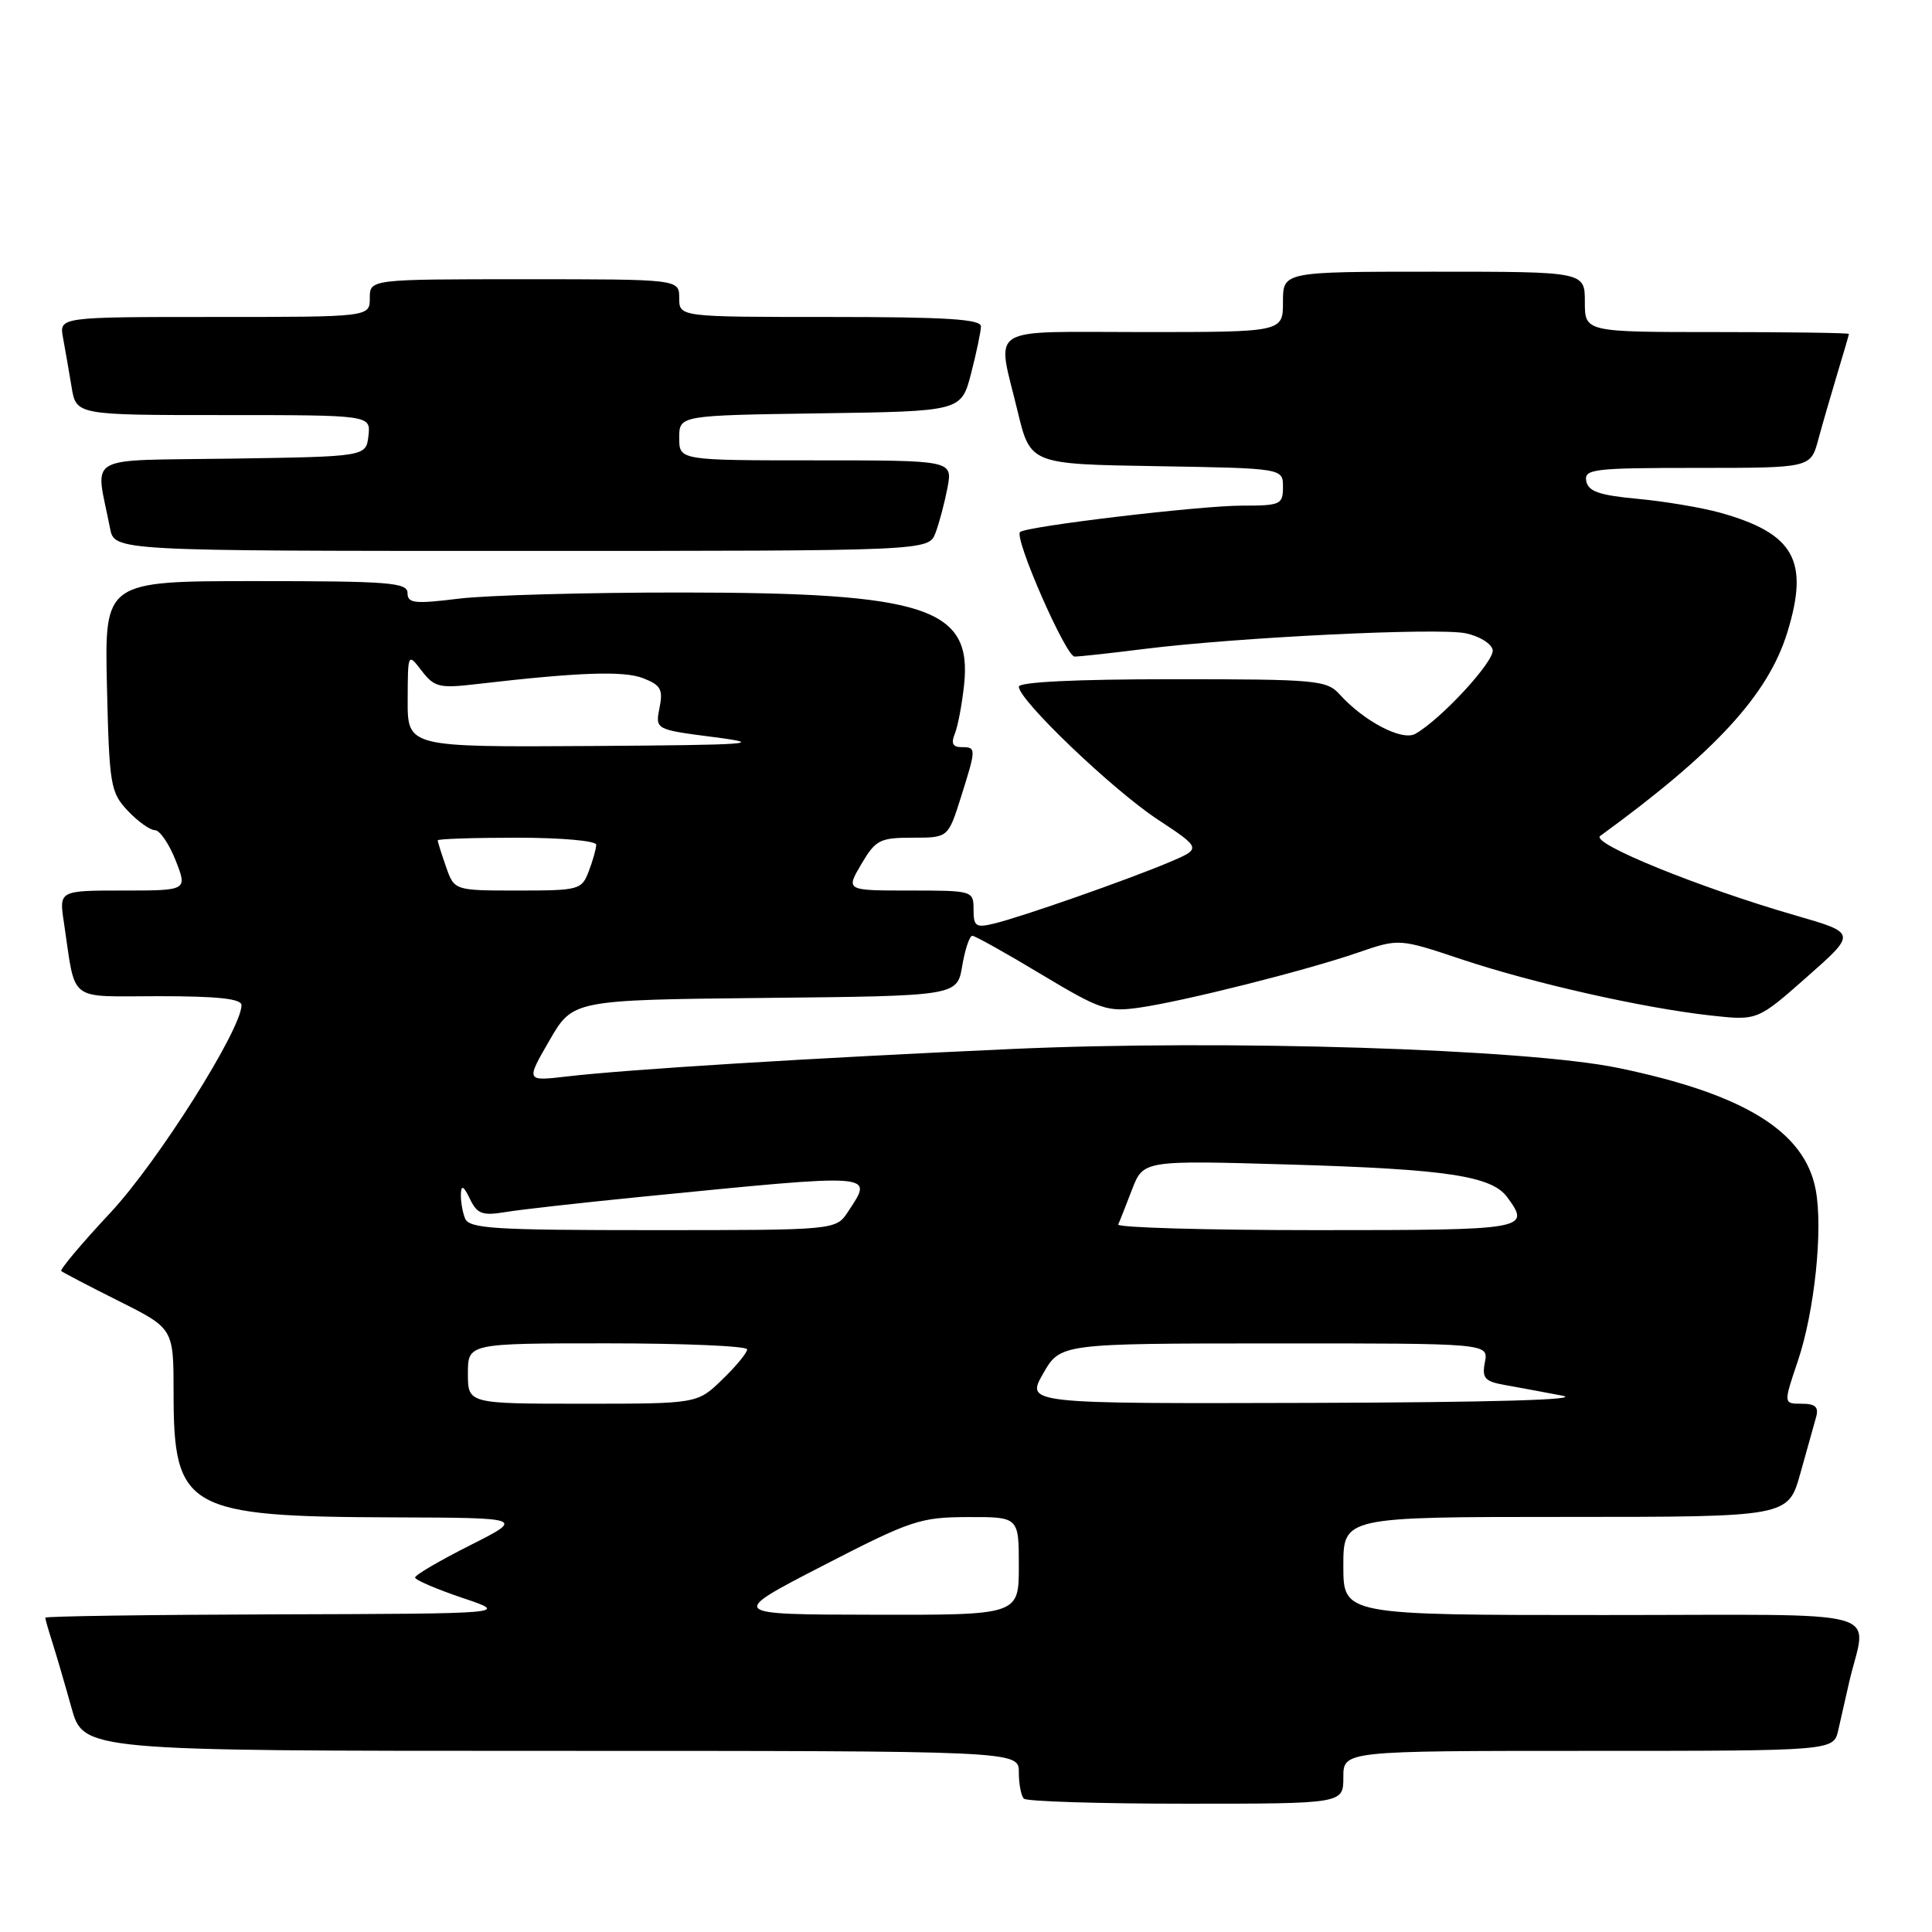 <?xml version="1.0" encoding="UTF-8" standalone="no"?>
<!DOCTYPE svg PUBLIC "-//W3C//DTD SVG 1.1//EN" "http://www.w3.org/Graphics/SVG/1.1/DTD/svg11.dtd" >
<svg xmlns="http://www.w3.org/2000/svg" xmlns:xlink="http://www.w3.org/1999/xlink" version="1.1" viewBox="0 0 256 256">
 <g >
 <path fill="currentColor"
d=" M 178.00 235.50 C 178.00 232.00 178.00 232.00 210.48 232.00 C 242.96 232.00 242.96 232.00 243.58 229.25 C 243.92 227.74 244.56 224.93 245.00 223.00 C 247.31 212.90 251.29 214.00 212.52 214.00 C 178.00 214.00 178.00 214.00 178.00 207.50 C 178.00 201.00 178.00 201.00 207.47 201.00 C 236.94 201.00 236.94 201.00 238.55 195.25 C 239.43 192.09 240.38 188.71 240.65 187.75 C 241.01 186.43 240.54 186.00 238.72 186.00 C 236.31 186.00 236.31 186.00 238.23 180.32 C 240.44 173.77 241.58 162.88 240.59 157.65 C 239.14 149.92 231.13 144.97 214.44 141.51 C 202.23 138.98 162.19 137.73 134.00 139.00 C 107.40 140.20 83.10 141.70 75.09 142.64 C 69.68 143.27 69.68 143.27 72.79 137.89 C 75.90 132.50 75.90 132.50 101.36 132.23 C 126.83 131.97 126.83 131.97 127.50 127.98 C 127.87 125.79 128.47 124.00 128.84 124.00 C 129.20 124.00 133.30 126.29 137.95 129.09 C 145.78 133.79 146.73 134.12 150.95 133.52 C 156.84 132.68 172.98 128.62 179.94 126.22 C 185.39 124.35 185.39 124.35 193.68 127.12 C 203.20 130.29 217.68 133.56 226.69 134.56 C 232.87 135.24 232.87 135.24 239.44 129.44 C 246.01 123.64 246.01 123.64 237.95 121.31 C 225.19 117.63 210.70 111.73 212.03 110.77 C 227.31 99.65 234.30 92.05 236.84 83.76 C 239.76 74.26 237.74 70.68 227.91 67.93 C 225.48 67.26 220.58 66.43 217.01 66.10 C 211.92 65.63 210.45 65.12 210.19 63.75 C 209.88 62.15 211.11 62.00 224.89 62.00 C 239.92 62.00 239.92 62.00 240.93 58.25 C 241.49 56.19 242.63 52.25 243.46 49.50 C 244.30 46.75 244.98 44.39 244.99 44.25 C 245.00 44.11 237.12 44.00 227.50 44.00 C 210.00 44.00 210.00 44.00 210.00 40.00 C 210.00 36.00 210.00 36.00 190.00 36.00 C 170.00 36.00 170.00 36.00 170.00 40.00 C 170.00 44.00 170.00 44.00 151.50 44.00 C 130.34 44.00 132.06 42.91 134.84 54.50 C 136.53 61.50 136.53 61.50 153.26 61.77 C 170.00 62.05 170.00 62.05 170.00 64.52 C 170.00 66.86 169.68 67.00 164.55 67.00 C 158.97 67.00 135.92 69.75 135.16 70.50 C 134.36 71.31 141.23 87.00 142.39 87.00 C 143.03 87.00 147.18 86.55 151.62 85.99 C 163.91 84.45 190.49 83.15 194.19 83.91 C 196.01 84.28 197.62 85.27 197.79 86.12 C 198.07 87.59 190.91 95.35 187.53 97.24 C 185.79 98.22 180.75 95.59 177.53 92.03 C 175.80 90.12 174.53 90.00 155.35 90.00 C 142.56 90.00 135.00 90.37 135.00 90.99 C 135.00 92.77 147.35 104.58 153.36 108.56 C 159.22 112.43 159.22 112.43 154.93 114.25 C 149.55 116.53 135.40 121.49 131.75 122.37 C 129.30 122.97 129.00 122.76 129.00 120.52 C 129.00 118.03 128.91 118.00 120.53 118.00 C 112.07 118.00 112.07 118.00 114.13 114.50 C 116.03 111.29 116.58 111.00 120.92 111.00 C 125.63 111.00 125.63 111.00 127.32 105.66 C 129.38 99.12 129.38 99.00 127.39 99.00 C 126.25 99.00 126.00 98.49 126.51 97.25 C 126.91 96.29 127.47 93.35 127.75 90.72 C 128.83 80.55 122.66 78.53 90.50 78.51 C 77.85 78.50 64.46 78.87 60.75 79.33 C 54.92 80.05 54.00 79.94 54.00 78.58 C 54.00 77.19 51.55 77.00 33.92 77.00 C 13.85 77.00 13.85 77.00 14.17 90.92 C 14.48 104.06 14.64 104.99 16.92 107.42 C 18.26 108.84 19.88 110.00 20.52 110.00 C 21.17 110.00 22.40 111.80 23.27 114.00 C 24.84 118.00 24.84 118.00 16.33 118.00 C 7.82 118.00 7.82 118.00 8.47 122.25 C 10.09 133.02 8.78 132.00 21.08 132.00 C 28.86 132.00 32.00 132.34 32.00 133.19 C 32.00 136.40 20.89 153.99 14.62 160.70 C 10.83 164.75 7.91 168.23 8.12 168.42 C 8.33 168.61 11.76 170.40 15.75 172.40 C 23.00 176.03 23.00 176.03 23.00 184.56 C 23.00 200.00 24.71 200.97 52.19 201.06 C 69.50 201.12 69.50 201.12 62.25 204.78 C 58.26 206.79 55.00 208.70 55.00 209.03 C 55.00 209.35 57.81 210.56 61.25 211.72 C 67.50 213.82 67.50 213.82 36.75 213.91 C 19.84 213.96 6.00 214.16 6.00 214.35 C 6.00 214.54 6.42 216.01 6.93 217.60 C 7.44 219.20 8.58 223.09 9.46 226.25 C 11.06 232.00 11.06 232.00 73.03 232.00 C 135.00 232.00 135.00 232.00 135.00 234.83 C 135.00 236.39 135.30 237.97 135.67 238.33 C 136.03 238.70 145.71 239.00 157.17 239.00 C 178.00 239.00 178.00 239.00 178.00 235.50 Z  M 123.96 70.61 C 124.46 69.29 125.17 66.59 125.55 64.61 C 126.22 61.00 126.22 61.00 108.11 61.00 C 90.00 61.00 90.00 61.00 90.00 58.02 C 90.00 55.04 90.00 55.04 108.69 54.77 C 127.37 54.50 127.37 54.50 128.67 49.50 C 129.38 46.75 129.97 43.94 129.98 43.25 C 130.00 42.29 125.34 42.00 110.00 42.00 C 90.00 42.00 90.00 42.00 90.00 39.50 C 90.00 37.00 90.00 37.00 69.50 37.00 C 49.00 37.00 49.00 37.00 49.00 39.50 C 49.00 42.00 49.00 42.00 28.42 42.00 C 7.84 42.00 7.84 42.00 8.35 44.75 C 8.63 46.26 9.14 49.19 9.48 51.25 C 10.09 55.00 10.09 55.00 29.61 55.00 C 49.13 55.00 49.13 55.00 48.82 57.75 C 48.50 60.50 48.50 60.50 30.68 60.77 C 10.74 61.08 12.65 59.99 14.58 70.00 C 15.16 73.00 15.16 73.00 69.10 73.00 C 123.05 73.00 123.05 73.00 123.96 70.61 Z  M 109.00 207.48 C 120.71 201.44 121.92 201.04 128.25 201.02 C 135.00 201.00 135.00 201.00 135.00 207.50 C 135.00 214.00 135.00 214.00 115.75 213.96 C 96.50 213.93 96.50 213.93 109.00 207.48 Z  M 62.00 182.00 C 62.00 178.00 62.00 178.00 80.50 178.00 C 90.67 178.00 99.00 178.36 99.00 178.80 C 99.00 179.25 97.52 181.05 95.70 182.80 C 92.40 186.00 92.40 186.00 77.20 186.00 C 62.00 186.00 62.00 186.00 62.00 182.00 Z  M 138.22 182.01 C 140.50 178.02 140.50 178.02 168.87 178.01 C 197.23 178.00 197.23 178.00 196.76 180.48 C 196.35 182.61 196.72 183.04 199.39 183.52 C 201.10 183.82 204.53 184.46 207.00 184.93 C 209.86 185.47 197.75 185.82 173.72 185.89 C 135.94 186.00 135.94 186.00 138.22 182.01 Z  M 61.61 161.42 C 61.27 160.55 61.03 159.09 61.07 158.17 C 61.12 156.97 61.45 157.16 62.26 158.85 C 63.23 160.86 63.90 161.11 66.95 160.61 C 68.90 160.28 77.03 159.37 85.00 158.58 C 116.45 155.47 115.74 155.42 112.38 160.54 C 110.77 163.00 110.77 163.00 86.49 163.00 C 65.28 163.00 62.14 162.80 61.61 161.42 Z  M 148.17 162.25 C 148.36 161.84 149.18 159.75 150.00 157.62 C 151.50 153.74 151.50 153.74 171.00 154.31 C 191.69 154.92 197.66 155.82 199.72 158.64 C 202.86 162.92 202.39 163.00 174.42 163.00 C 159.80 163.00 147.99 162.66 148.17 162.25 Z  M 59.10 114.85 C 58.49 113.12 58.00 111.54 58.00 111.35 C 58.00 111.16 62.72 111.00 68.50 111.00 C 74.35 111.00 79.00 111.41 79.00 111.93 C 79.00 112.45 78.56 114.02 78.02 115.43 C 77.08 117.91 76.75 118.00 68.62 118.00 C 60.20 118.00 60.20 118.00 59.10 114.85 Z  M 54.02 92.75 C 54.04 86.50 54.04 86.50 55.88 88.89 C 57.55 91.06 58.23 91.22 63.11 90.65 C 76.70 89.07 82.65 88.86 85.23 89.87 C 87.56 90.78 87.88 91.36 87.39 93.80 C 86.82 96.67 86.82 96.67 94.66 97.68 C 101.54 98.57 99.53 98.71 78.25 98.85 C 54.00 99.00 54.00 99.00 54.02 92.75 Z "/>
</g>
</svg>